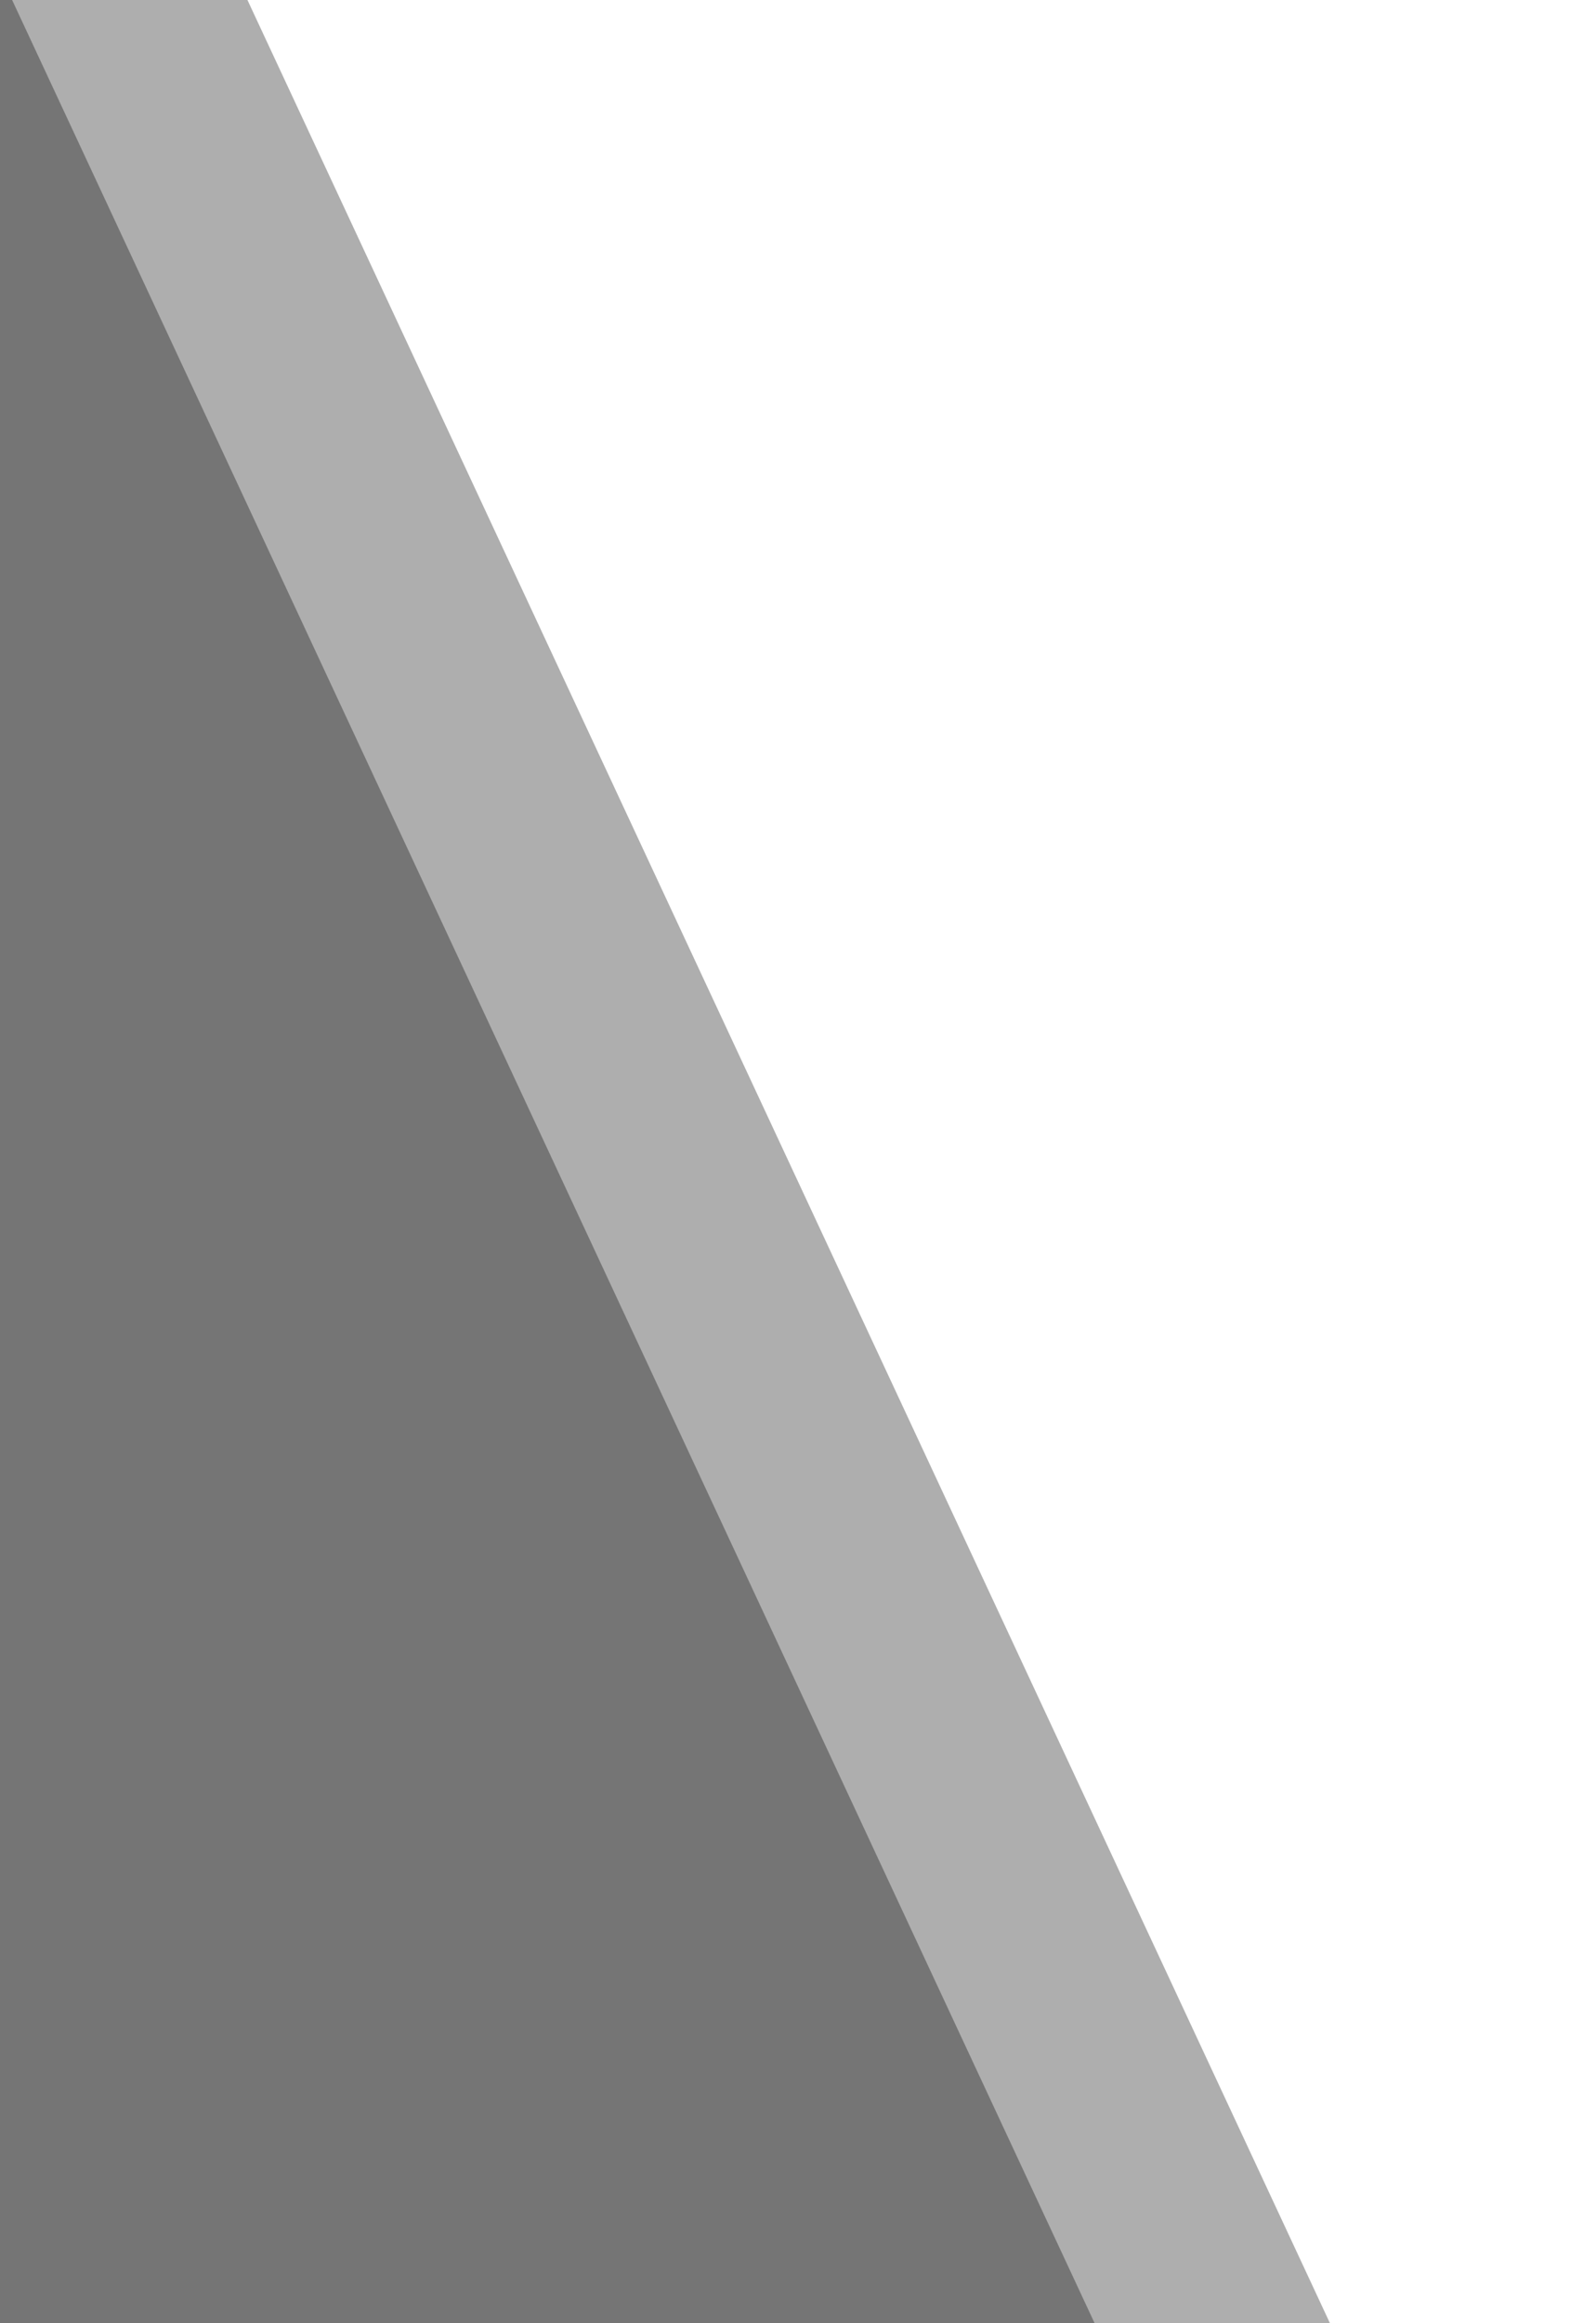 <svg width="22" height="32" xmlns="http://www.w3.org/2000/svg" fill="none">
 <g id="Layer_1">
  <title>Layer 1</title>
  <path id="svg_5" d="m-0.344,-2l17.156,36.437l-19.187,-0.938l2.031,-35.5z" opacity="NaN" stroke-width="0" stroke="#aeaeae" fill="#757575"/>
  <rect transform="rotate(-25 9.332 16.176)" stroke="#aeaeae" id="svg_6" height="38.378" width="2.94" y="-3.013" x="7.862" stroke-width="0" fill="#aeaeae"/>
 </g>

</svg>